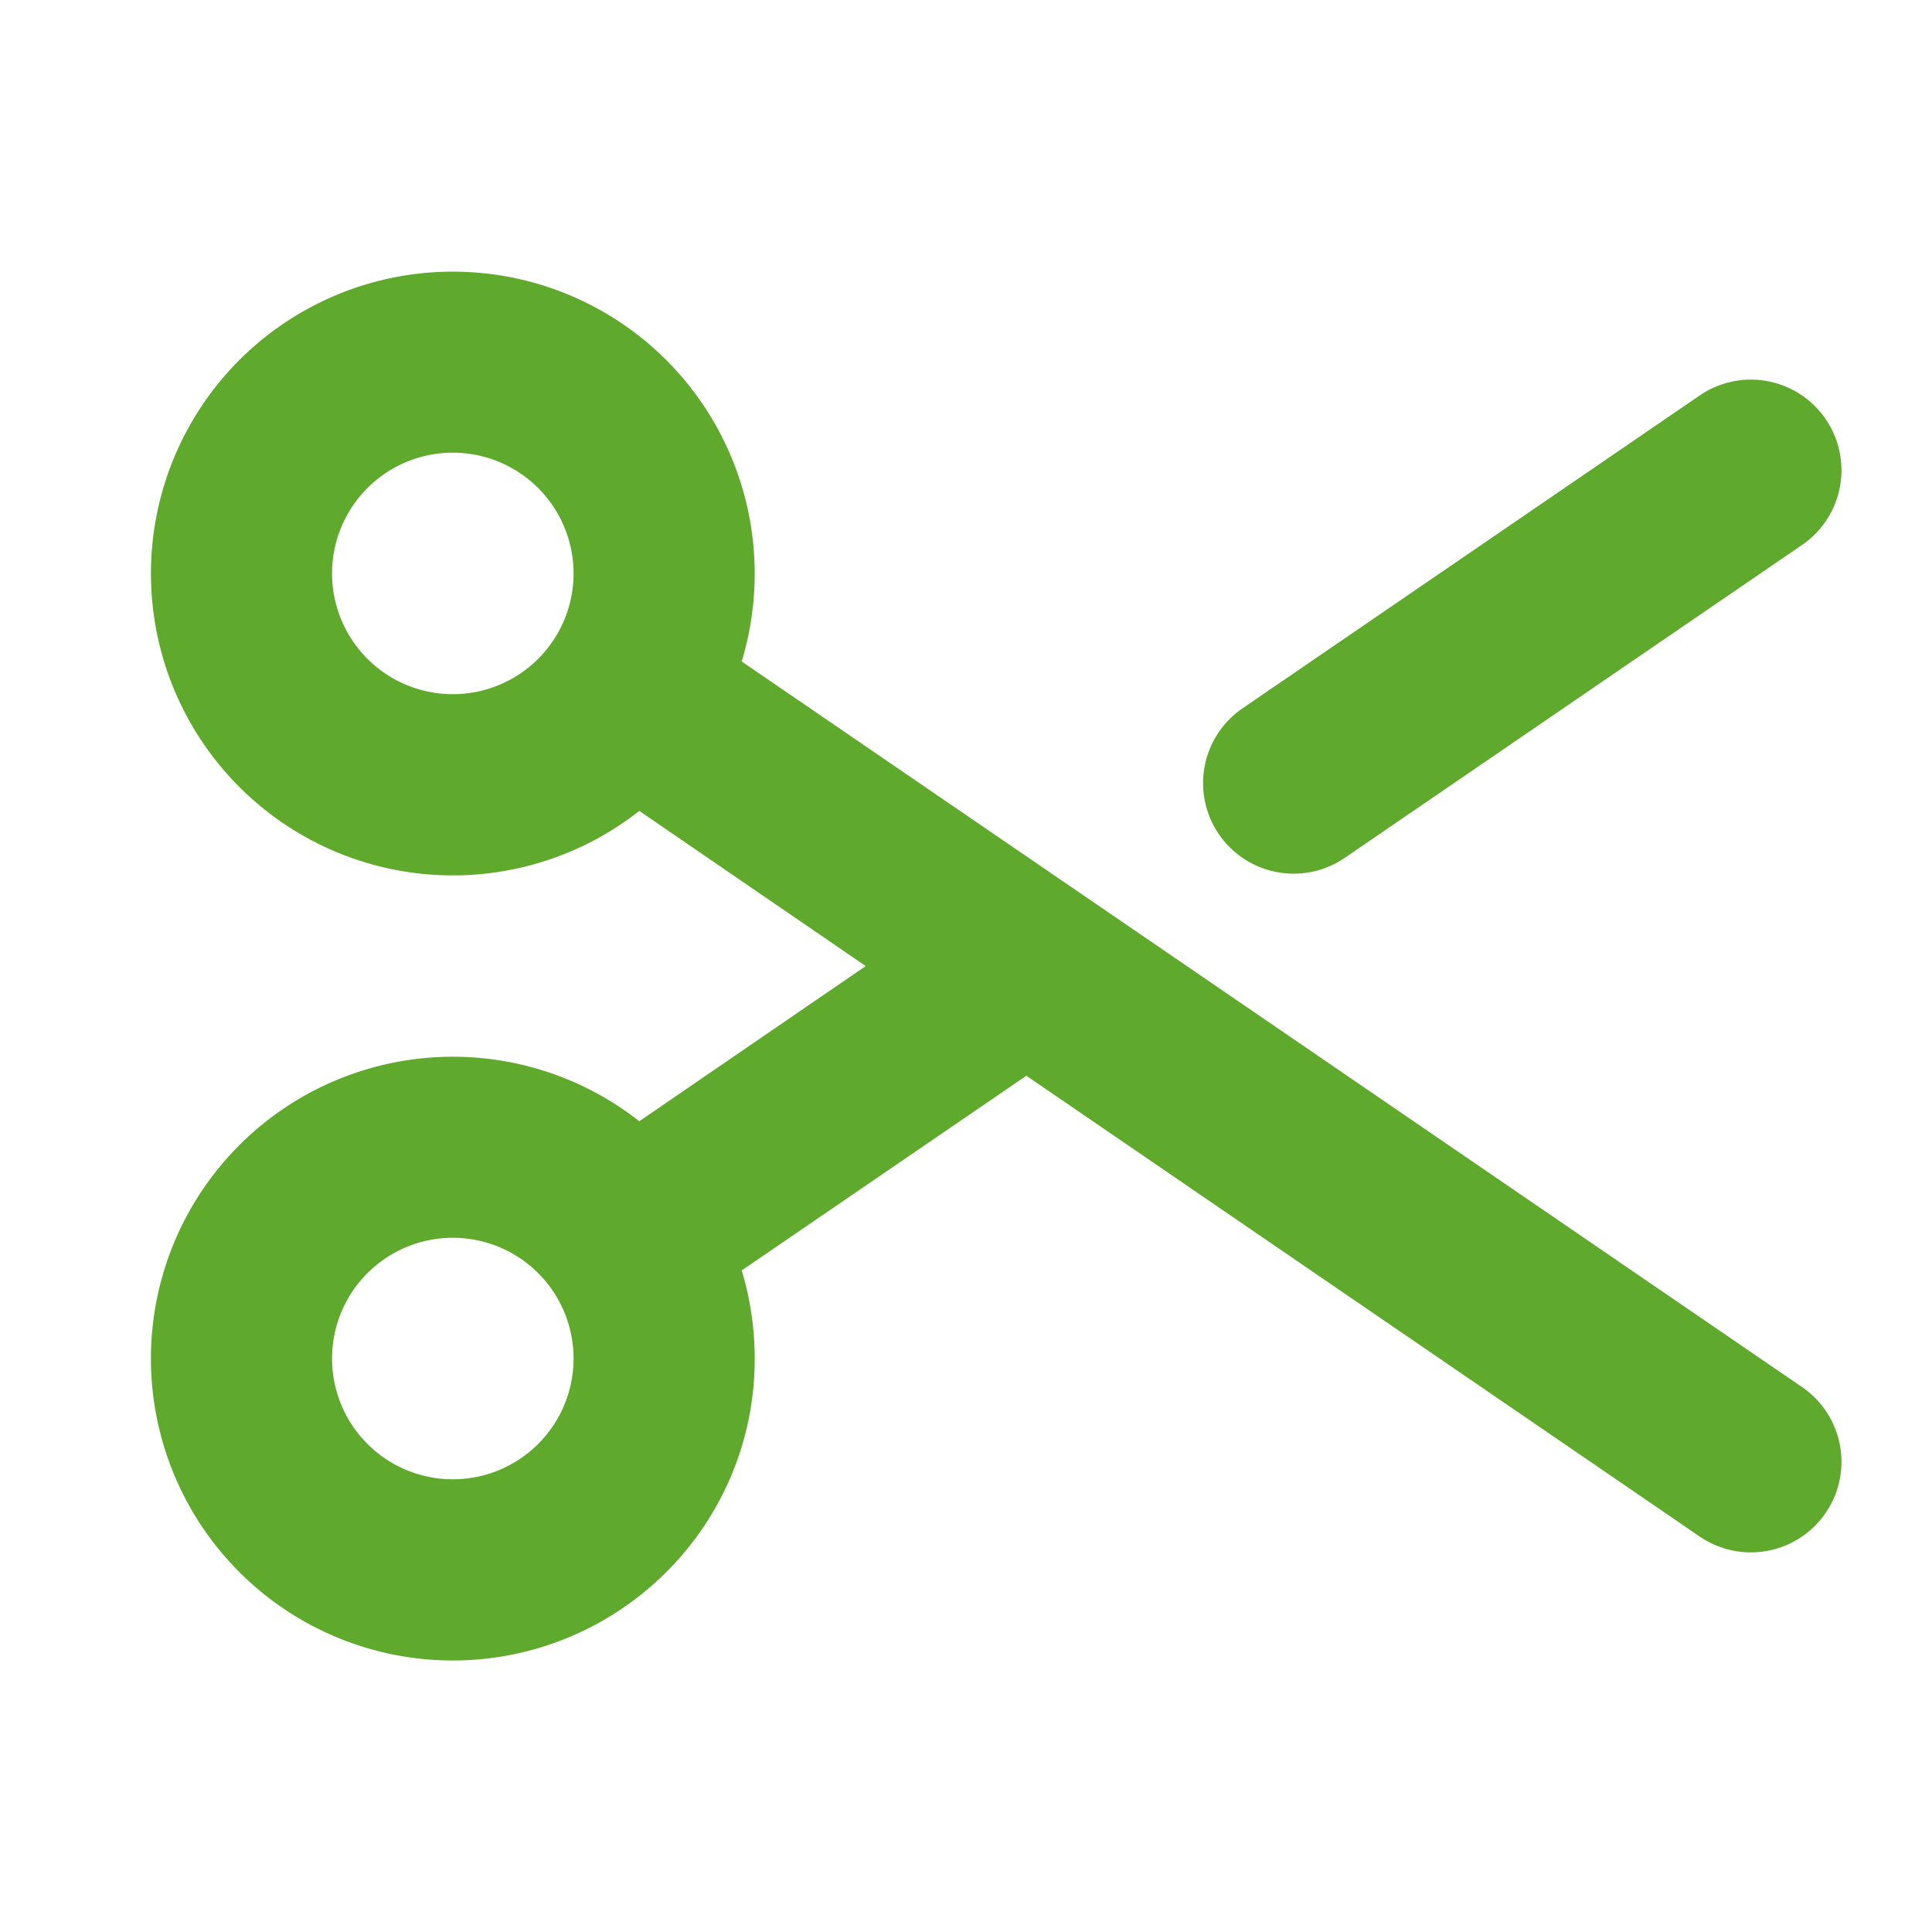 <svg xmlns="http://www.w3.org/2000/svg" width="128" height="128" viewBox="0 0 256 256"><path fill="#5fa92c" d="M238.78 183.79L98.28 87.65A40.18 40.18 0 0 0 100 76a40 40 0 1 0-15.29 31.45l30 20.56l-30 20.56a40 40 0 1 0 3.57 59.74A39.73 39.73 0 0 0 100 180a40.18 40.18 0 0 0-1.72-11.66l37.72-25.8l89.22 61.06a12 12 0 0 0 13.56-19.81m-167.47 7.54A16 16 0 1 1 76 180a16 16 0 0 1-4.69 11.33M48.69 87.3a16 16 0 1 1 22.62 0a16 16 0 0 1-22.62 0m112.82 23.24a12 12 0 0 1 3.13-16.68l60.58-41.46a12 12 0 0 1 13.56 19.81l-60.59 41.46a12 12 0 0 1-16.68-3.13"/></svg>